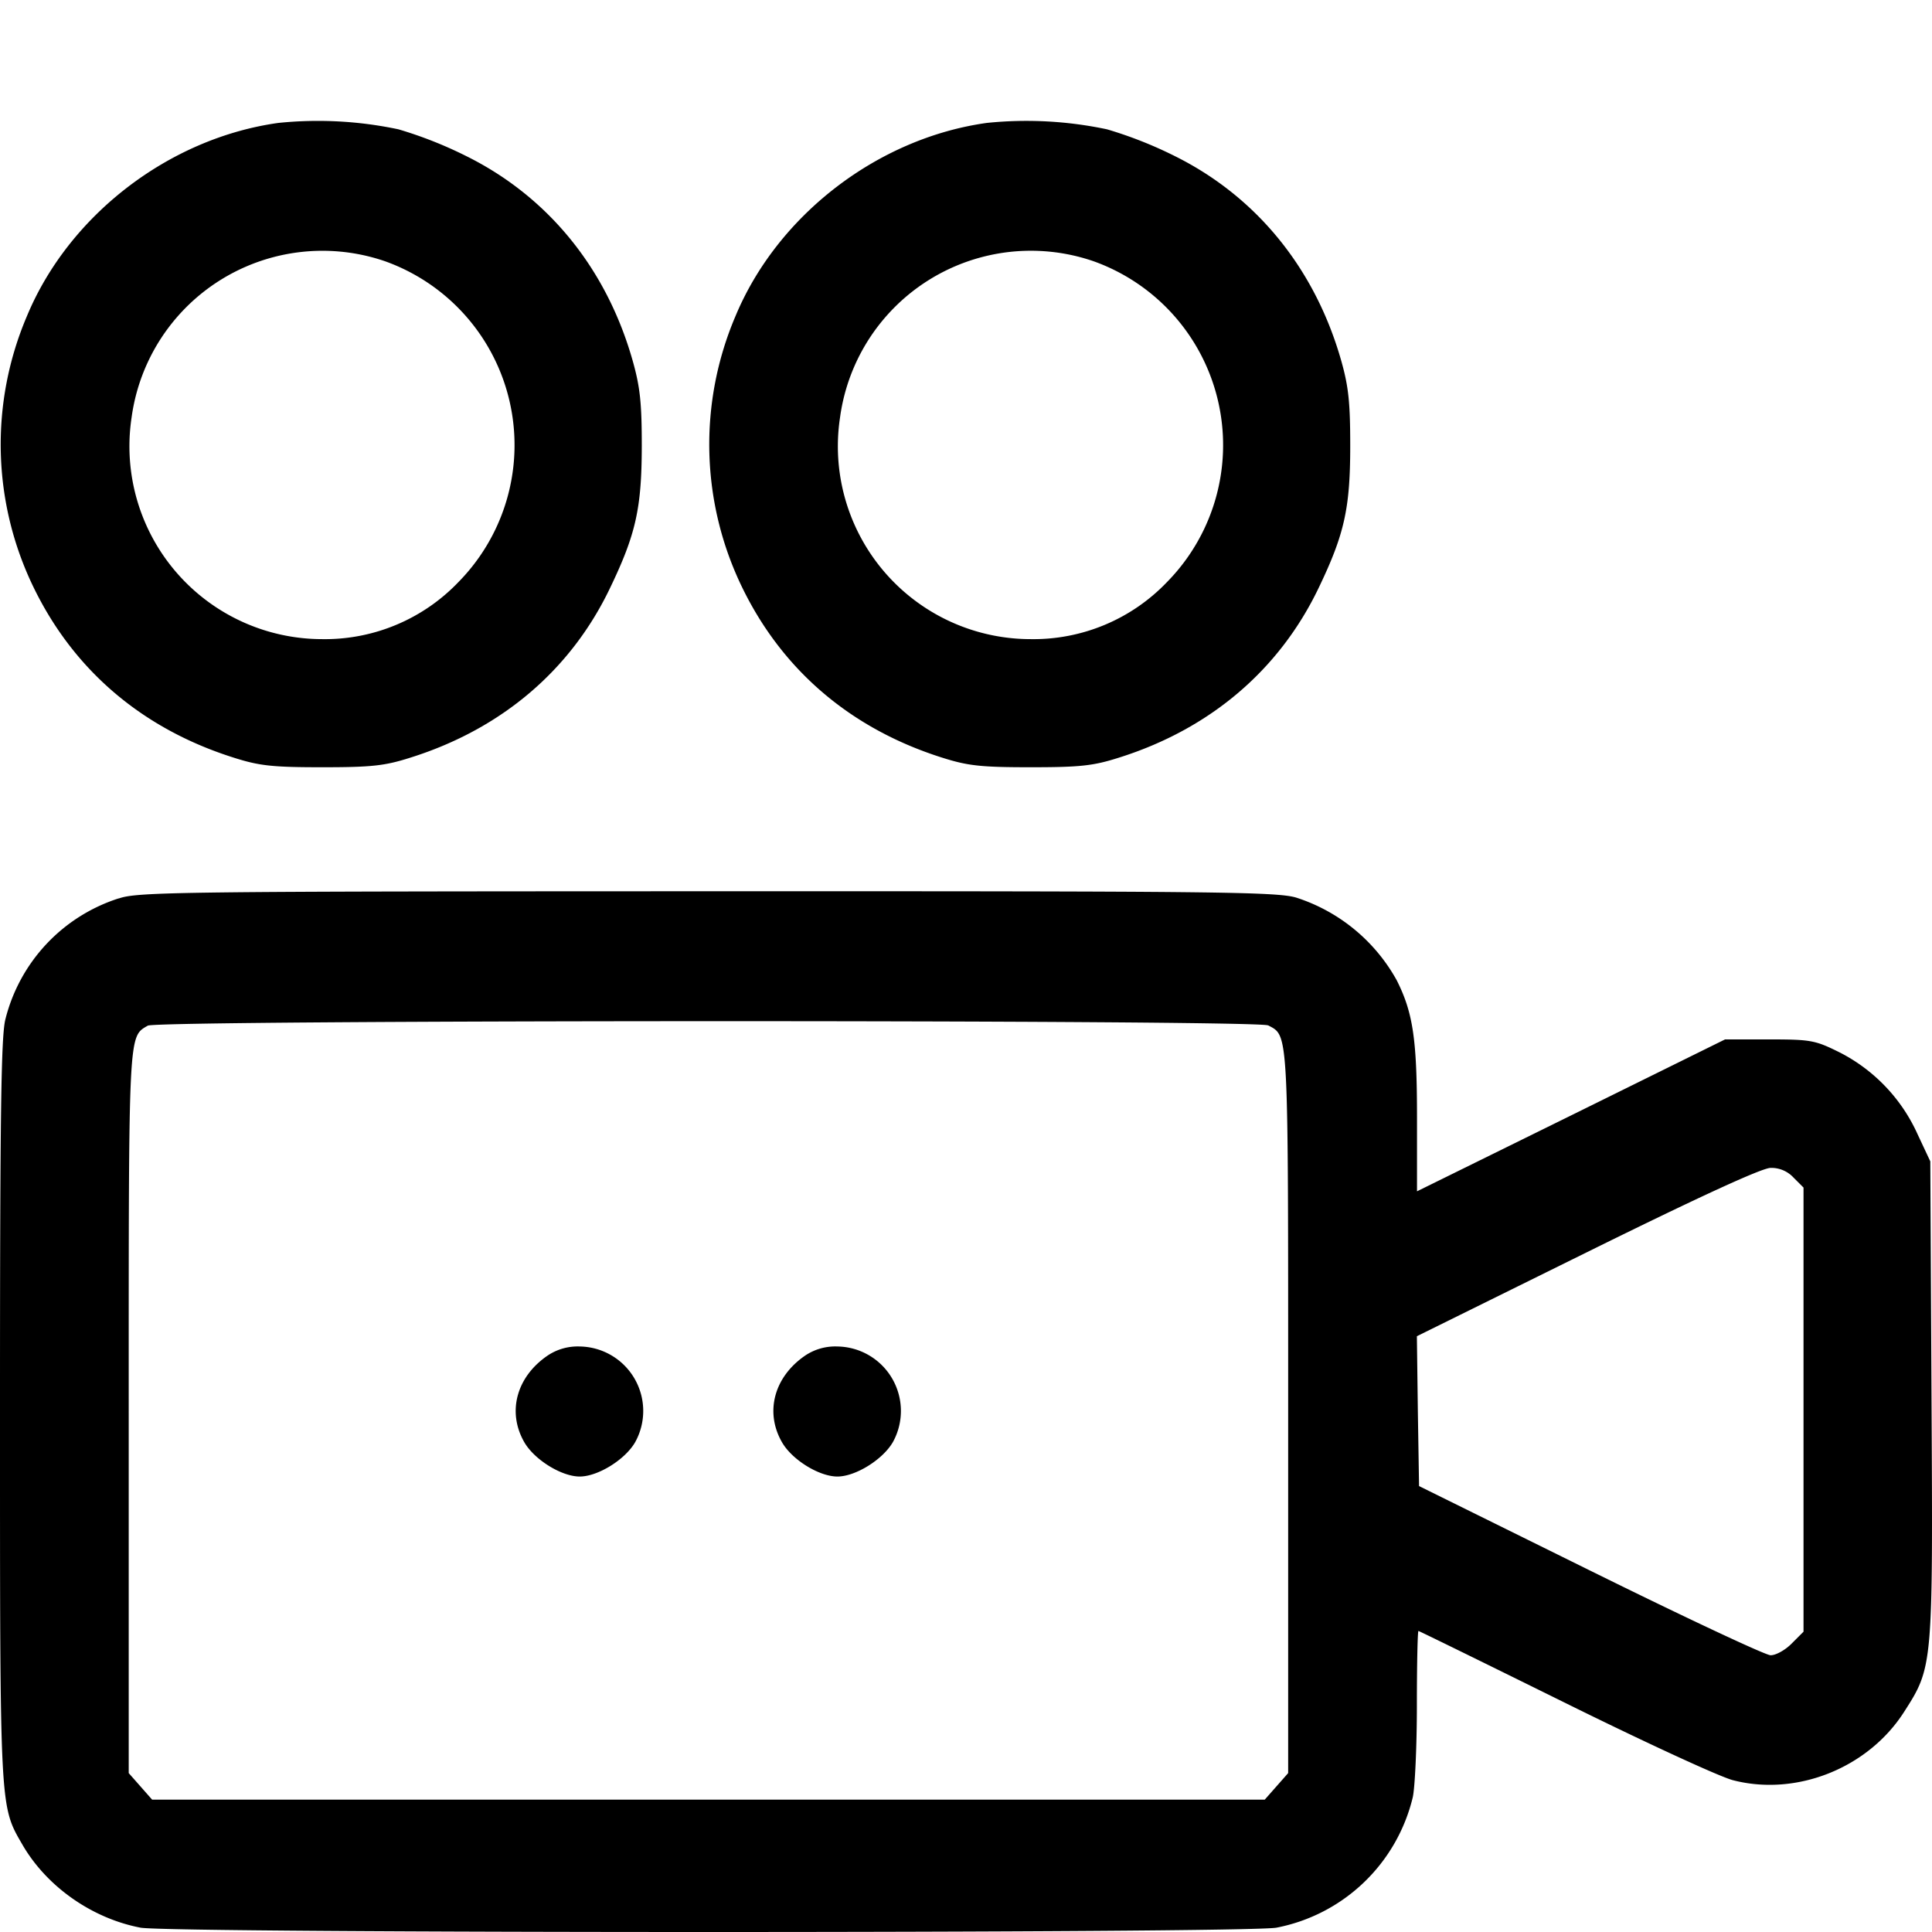 <svg xmlns="http://www.w3.org/2000/svg" width="16" height="16" fill="none">
  <g fill="currentColor" fill-rule="evenodd" clip-path="url(#a)" clip-rule="evenodd">
    <path d="M.983 7.44a1.41 1.41 0 0 0-.938 1C.009 8.575 0 9.224 0 11.674c0 3.336-.003 3.277.187 3.605.201.346.575.608.976.685.247.048 9.162.048 9.409 0a1.443 1.443 0 0 0 1.128-1.08c.018-.081.034-.424.034-.762s.006-.615.013-.615c.006 0 .55.267 1.208.592.659.326 1.287.616 1.397.644.526.136 1.119-.1 1.417-.566.239-.373.239-.375.227-2.589l-.01-1.97-.106-.226a1.411 1.411 0 0 0-.64-.674c-.207-.103-.24-.11-.587-.11h-.367l-1.276.63-1.275.628v-.613c0-.646-.033-.867-.168-1.135a1.463 1.463 0 0 0-.831-.684c-.161-.049-.668-.054-4.883-.053-4.374.001-4.715.005-4.87.06Zm9.52 1.052c.17.091.165.01.165 3.212v2.98l-.097.11-.097.11H1.26l-.097-.11-.097-.11v-2.98c0-3.185-.004-3.115.158-3.21.081-.048 9.19-.05 9.278-.002Zm4.35 1.26.083.083v3.678l-.098.098c-.053.054-.132.098-.175.097-.042 0-.715-.316-1.494-.701l-1.417-.7-.01-.621-.008-.62 1.409-.696c.921-.455 1.447-.697 1.52-.698a.25.25 0 0 1 .19.08Z"/>
    <path d="M2.305 1.018C1.4 1.144.57 1.782.223 2.618a2.708 2.708 0 0 0 .056 2.248c.334.687.902 1.17 1.655 1.408.213.068.32.08.733.08.414 0 .52-.012.733-.08.753-.237 1.326-.724 1.651-1.402.215-.447.263-.662.264-1.179 0-.354-.014-.488-.075-.704-.216-.765-.702-1.362-1.382-1.698a3.417 3.417 0 0 0-.558-.22 3.22 3.22 0 0 0-.995-.053Zm5.867 0c-.904.126-1.733.764-2.081 1.6a2.708 2.708 0 0 0 .056 2.248c.334.687.902 1.17 1.654 1.408.214.068.32.08.734.08.413 0 .52-.012.733-.08.752-.237 1.325-.724 1.651-1.402.215-.447.263-.662.263-1.179 0-.354-.013-.488-.074-.704-.217-.765-.703-1.362-1.382-1.698a3.417 3.417 0 0 0-.558-.22 3.22 3.22 0 0 0-.996-.053ZM3.19 2.164a1.617 1.617 0 0 1 .608 2.655 1.53 1.53 0 0 1-1.131.474A1.597 1.597 0 0 1 1.09 3.456a1.595 1.595 0 0 1 2.1-1.292Zm5.868 0a1.617 1.617 0 0 1 .608 2.655 1.53 1.53 0 0 1-1.131.474 1.597 1.597 0 0 1-1.578-1.837 1.595 1.595 0 0 1 2.101-1.292Zm-4.524 9.063c-.257.176-.335.466-.193.715.083.146.309.286.46.286.15 0 .377-.14.46-.286a.534.534 0 0 0-.46-.791.447.447 0 0 0-.267.076Zm2.133 0c-.256.176-.334.466-.192.715.082.146.308.286.46.286.15 0 .376-.14.46-.286a.534.534 0 0 0-.46-.791.447.447 0 0 0-.268.076Z"/>
  </g>
  <defs>
    <clipPath id="a">
      <path fill="#fff" d="M0 0h16v16H0z"/>
    </clipPath>
  </defs>
</svg>
